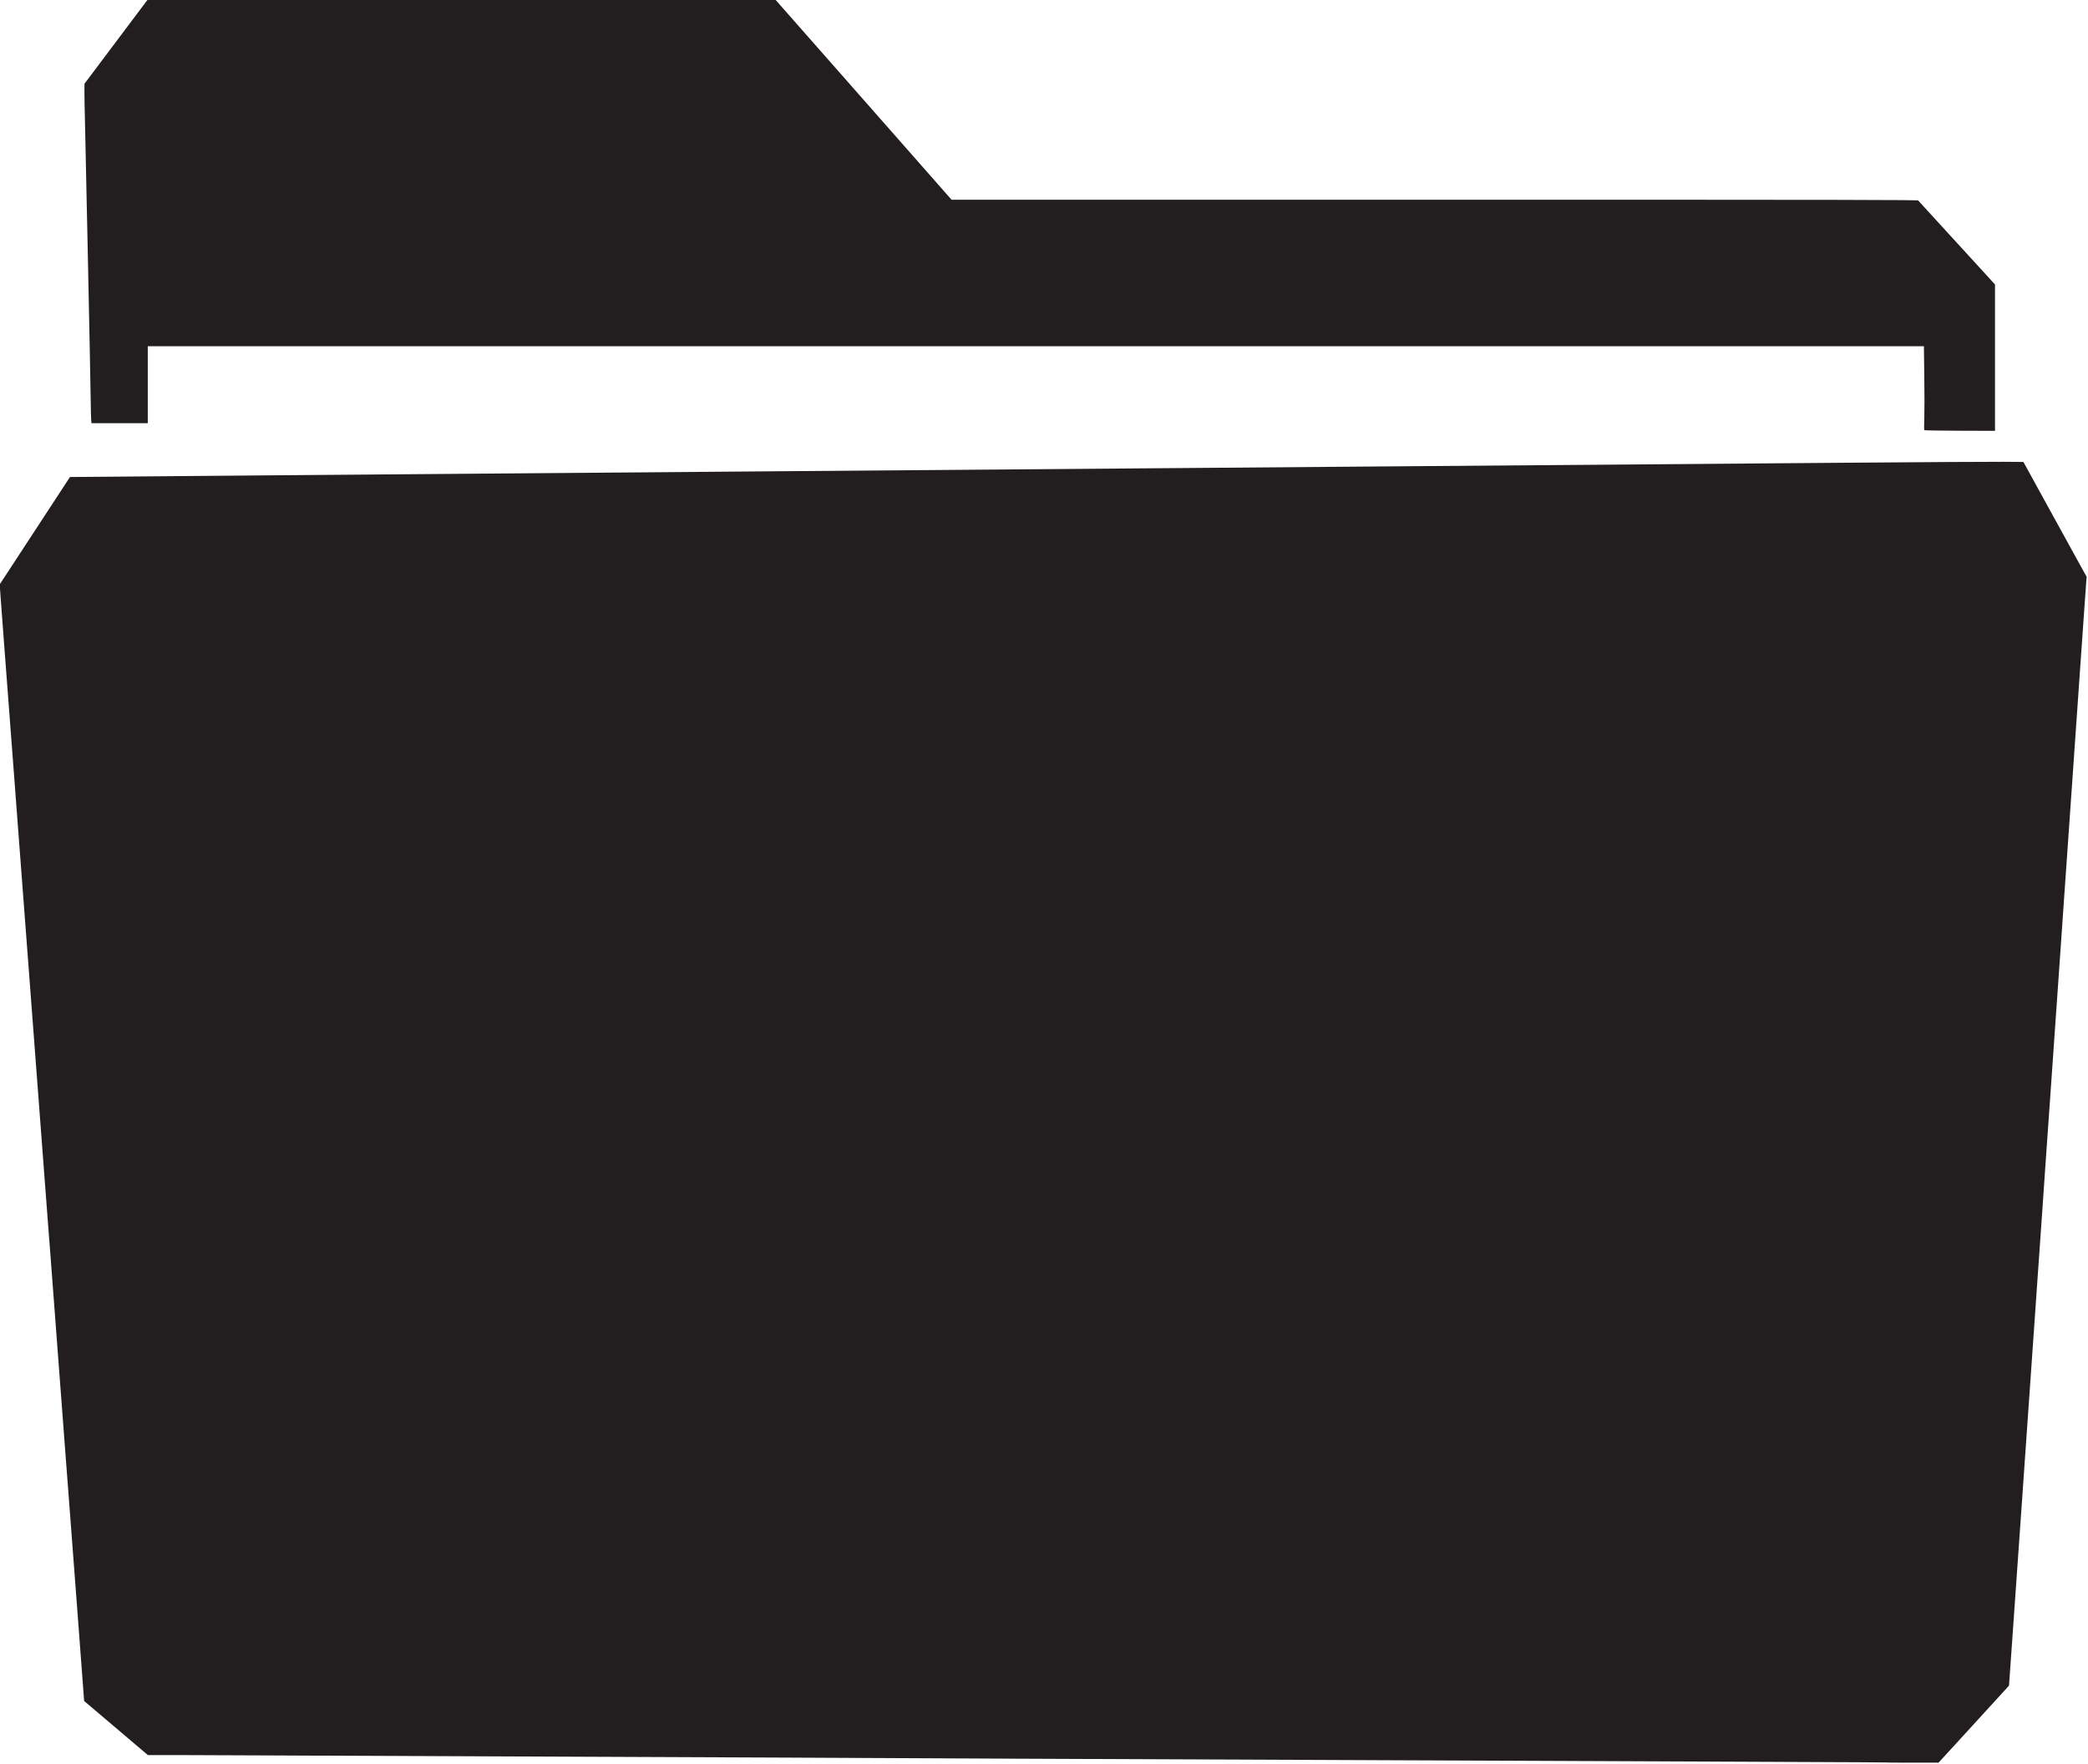 <?xml version="1.0" encoding="UTF-8" standalone="no"?>
<!-- Created with Inkscape (http://www.inkscape.org/) -->

<svg
   width="199.414"
   height="168.448"
   viewBox="0 0 52.762 44.569"
   version="1.1"
   id="svg5"
   xmlns="http://www.w3.org/2000/svg"
   xmlns:svg="http://www.w3.org/2000/svg">
  <defs
     id="defs2" />
  <g
     id="layer1"
     transform="translate(-42.655,-33.558)">
    <g
       id="g39"
       transform="matrix(0.455,0,0,0.455,25.865,17.503)">
      <path
         style="fill:#221e1f;stroke-width:0.03"
         d="m 141.674,133.164 c -0.006,-0.005 -2.394,-0.018 -5.307,-0.029 -2.913,-0.011 -6.387,-0.026 -7.719,-0.034 -1.332,-0.008 -9.214,-0.041 -17.514,-0.073 -8.301,-0.032 -16.46,-0.066 -18.131,-0.075 -1.672,-0.009 -4.644,-0.023 -6.606,-0.031 -1.961,-0.008 -4.819,-0.022 -6.35,-0.03 -1.531,-0.008 -7.991,-0.035 -14.355,-0.059 -6.364,-0.024 -12.722,-0.051 -14.129,-0.06 -1.407,-0.009 -3.434,-0.017 -4.504,-0.018 l -1.946,-0.001 -1.637,-1.39 c -0.9,-0.765 -1.697,-1.44 -1.77,-1.501 l -0.134,-0.111 -0.051,-0.702 c -0.049,-0.677 -0.137,-1.856 -0.327,-4.35 -0.049,-0.65 -0.13,-1.713 -0.179,-2.362 -0.049,-0.65 -0.123,-1.628 -0.164,-2.174 -0.041,-0.546 -0.116,-1.528 -0.166,-2.182 -0.05,-0.654 -0.131,-1.724 -0.181,-2.377 -0.151,-1.996 -0.27,-3.569 -0.364,-4.815 -0.197,-2.586 -0.269,-3.541 -0.329,-4.364 -0.035,-0.472 -0.089,-1.196 -0.122,-1.61 -0.032,-0.414 -0.08,-1.023 -0.105,-1.354 -0.096,-1.262 -0.331,-4.367 -0.498,-6.575 -0.049,-0.654 -0.13,-1.724 -0.18,-2.377 -0.096,-1.266 -0.212,-2.785 -0.359,-4.74 -0.05,-0.662 -0.131,-1.732 -0.18,-2.377 -0.181,-2.378 -0.276,-3.64 -0.364,-4.8 -0.049,-0.654 -0.13,-1.724 -0.18,-2.377 -0.05,-0.654 -0.11,-1.46 -0.135,-1.791 -0.025,-0.331 -0.065,-0.866 -0.09,-1.189 -0.048,-0.619 -0.163,-2.133 -0.314,-4.138 -0.05,-0.662 -0.131,-1.725 -0.179,-2.362 -0.048,-0.637 -0.118,-1.572 -0.155,-2.076 l -0.067,-0.918 0.416,-0.632 c 0.402,-0.611 1.739,-2.656 2.913,-4.454 0.313,-0.48 0.572,-0.876 0.575,-0.879 0.003,-0.004 5.192,-0.048 11.53,-0.098 6.338,-0.05 17.456,-0.139 24.705,-0.197 7.25,-0.058 22.505,-0.18 33.9,-0.27 11.396,-0.091 24.186,-0.193 28.423,-0.227 4.237,-0.034 8.205,-0.058 8.817,-0.053 l 1.113,0.009 0.191,0.346 c 0.105,0.19 0.391,0.712 0.636,1.159 0.958,1.748 1.836,3.345 2.251,4.093 l 0.434,0.782 -0.017,0.196 c -0.009,0.108 -0.051,0.69 -0.093,1.294 -0.115,1.663 -0.248,3.561 -0.314,4.484 -0.033,0.455 -0.107,1.525 -0.166,2.377 -0.153,2.216 -0.243,3.505 -0.346,4.965 -0.05,0.703 -0.124,1.773 -0.166,2.377 -0.042,0.604 -0.109,1.559 -0.149,2.122 -0.04,0.563 -0.082,1.152 -0.091,1.309 -0.01,0.157 -0.051,0.753 -0.091,1.324 -0.075,1.054 -0.194,2.762 -0.329,4.695 -0.041,0.588 -0.116,1.657 -0.166,2.377 -0.051,0.72 -0.125,1.79 -0.166,2.377 -0.041,0.588 -0.095,1.346 -0.12,1.685 -0.025,0.339 -0.065,0.915 -0.089,1.279 -0.024,0.364 -0.072,1.055 -0.105,1.535 -0.034,0.48 -0.102,1.455 -0.151,2.167 -0.05,0.712 -0.124,1.761 -0.164,2.332 -0.041,0.571 -0.081,1.16 -0.091,1.309 -0.016,0.252 -0.043,0.644 -0.24,3.431 -0.041,0.579 -0.082,1.168 -0.091,1.309 -0.015,0.239 -0.052,0.764 -0.239,3.401 -0.041,0.571 -0.082,1.167 -0.092,1.324 -0.01,0.157 -0.051,0.753 -0.092,1.324 -0.071,1.006 -0.127,1.8 -0.315,4.484 -0.049,0.703 -0.166,2.362 -0.259,3.686 l -0.17,2.407 -0.094,0.109 c -0.052,0.06 -0.933,1.024 -1.957,2.142 l -1.863,2.033 -1.437,6.3e-4 c -0.79,3.6e-4 -1.441,-0.004 -1.447,-0.009 z m 2.091,-73.994 c -0.009,-0.014 -0.006,-0.314 0.006,-0.666 0.012,-0.352 0.012,-1.394 -7.2e-4,-2.315 l -0.022,-1.675 H 94.428 45.108 v 2.137 2.137 h -1.563 -1.563 l -0.016,-0.158 c -0.009,-0.087 -0.023,-0.645 -0.031,-1.241 -0.008,-0.596 -0.029,-1.74 -0.046,-2.543 -0.059,-2.739 -0.093,-4.378 -0.122,-5.943 -0.016,-0.861 -0.042,-2.079 -0.059,-2.708 -0.016,-0.629 -0.038,-1.645 -0.047,-2.257 -0.009,-0.612 -0.03,-1.547 -0.045,-2.076 -0.015,-0.53 -0.027,-1.18 -0.026,-1.444 l 0.002,-0.481 1.752,-2.332 1.752,-2.332 h 17.436 17.436 l 4.811,5.462 c 2.646,3.004 4.846,5.502 4.888,5.552 l 0.077,0.09 26.824,6.9e-4 c 23.745,6.1e-4 26.828,0.006 26.865,0.046 0.023,0.025 0.991,1.084 2.153,2.353 l 2.111,2.308 v 4.064 4.064 l -1.958,-0.006 c -1.077,-0.003 -1.965,-0.018 -1.974,-0.032 z"
         id="path363" />
    </g>
  </g>
</svg>
